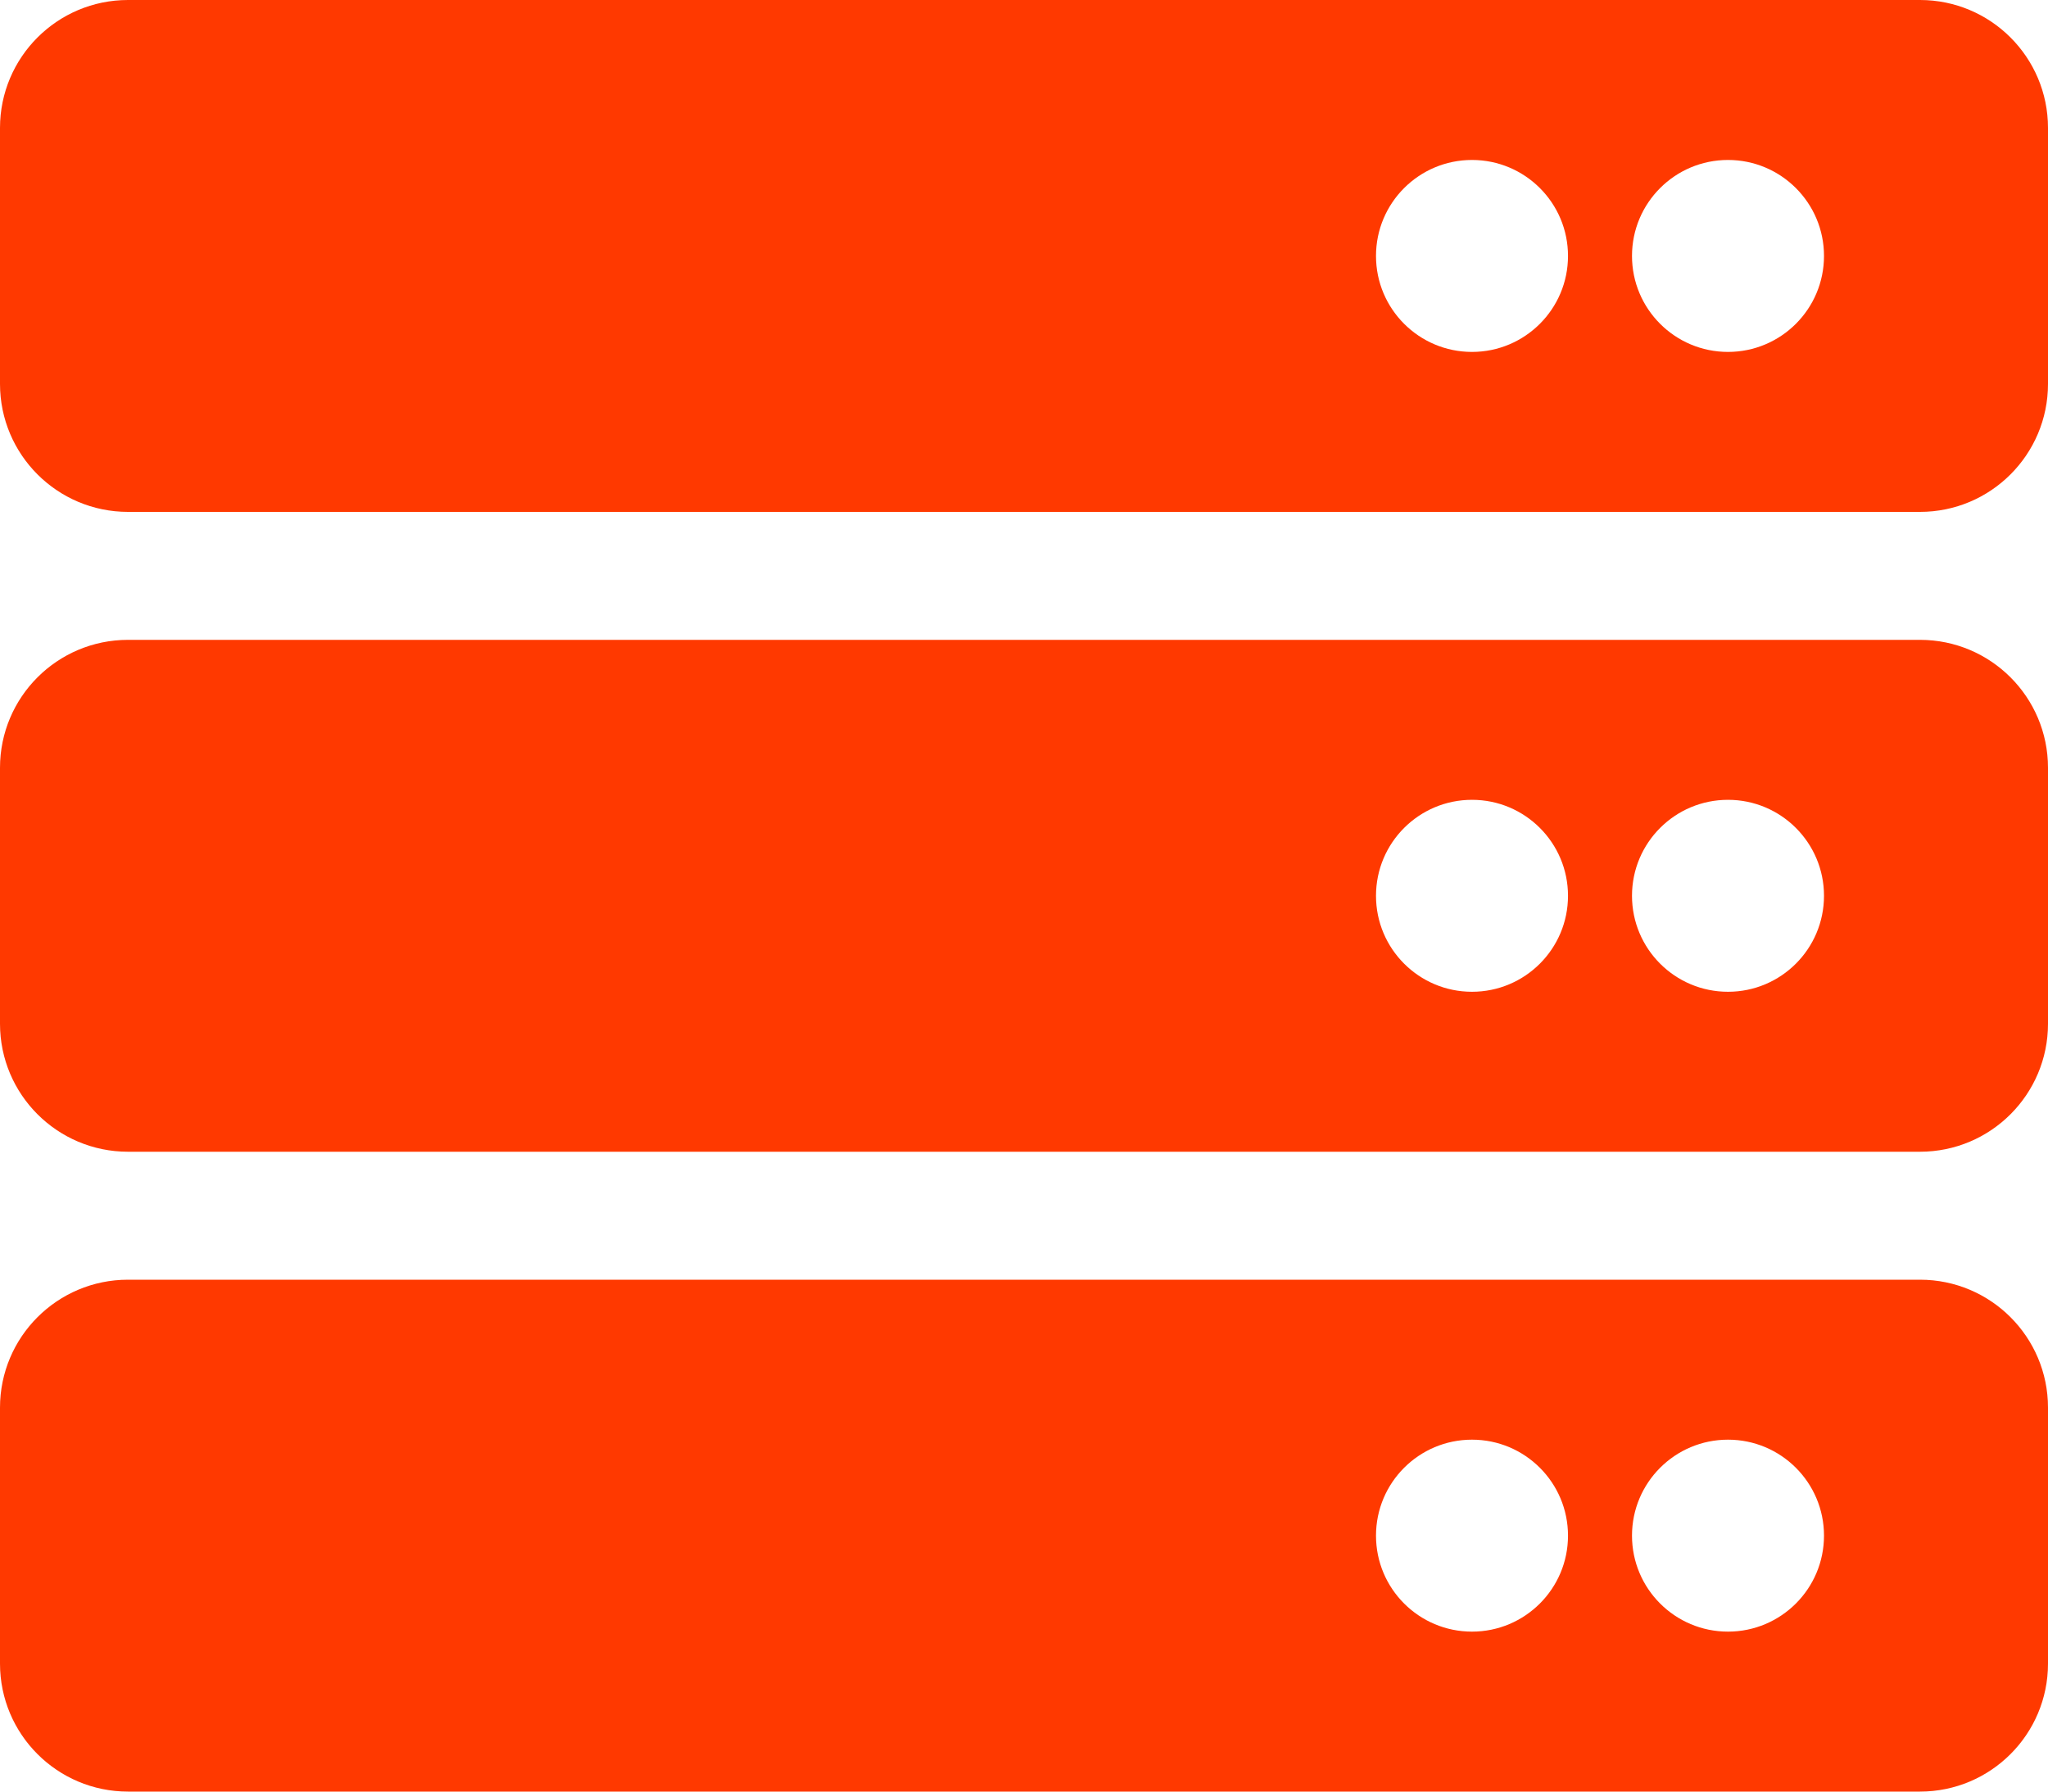 <svg width="512" height="448" viewBox="0 0 512 448" fill="none" xmlns="http://www.w3.org/2000/svg">
<path fill-rule="evenodd" clip-rule="evenodd" d="M32 448H480C497.673 448 512 433.673 512 416V352C512 334.327 497.673 320 480 320H32C14.327 320 0 334.327 0 352V416C0 433.673 14.327 448 32 448ZM368 360C354.745 360 344 370.745 344 384C344 397.255 354.745 408 368 408C381.255 408 392 397.255 392 384C392 370.745 381.255 360 368 360ZM408 384C408 370.745 418.745 360 432 360C445.255 360 456 370.745 456 384C456 397.255 445.255 408 432 408C418.745 408 408 397.255 408 384Z" fill="#FF3900"/>
<path fill-rule="evenodd" clip-rule="evenodd" d="M32 288H480C497.673 288 512 273.673 512 256V192C512 174.327 497.673 160 480 160H32C14.327 160 0 174.327 0 192V256C0 273.673 14.327 288 32 288ZM368 200C354.745 200 344 210.745 344 224C344 237.255 354.745 248 368 248C381.255 248 392 237.255 392 224C392 210.745 381.255 200 368 200ZM408 224C408 210.745 418.745 200 432 200C445.255 200 456 210.745 456 224C456 237.255 445.255 248 432 248C418.745 248 408 237.255 408 224Z" fill="#FF3900"/>
<path fill-rule="evenodd" clip-rule="evenodd" d="M32 128H480C497.673 128 512 113.673 512 96V32C512 14.327 497.673 0 480 0H32C14.327 0 0 14.327 0 32V96C0 113.673 14.327 128 32 128ZM368 40C354.745 40 344 50.745 344 64C344 77.255 354.745 88 368 88C381.255 88 392 77.255 392 64C392 50.745 381.255 40 368 40ZM408 64C408 50.745 418.745 40 432 40C445.255 40 456 50.745 456 64C456 77.255 445.255 88 432 88C418.745 88 408 77.255 408 64Z" fill="#FF3900"/>
</svg>
